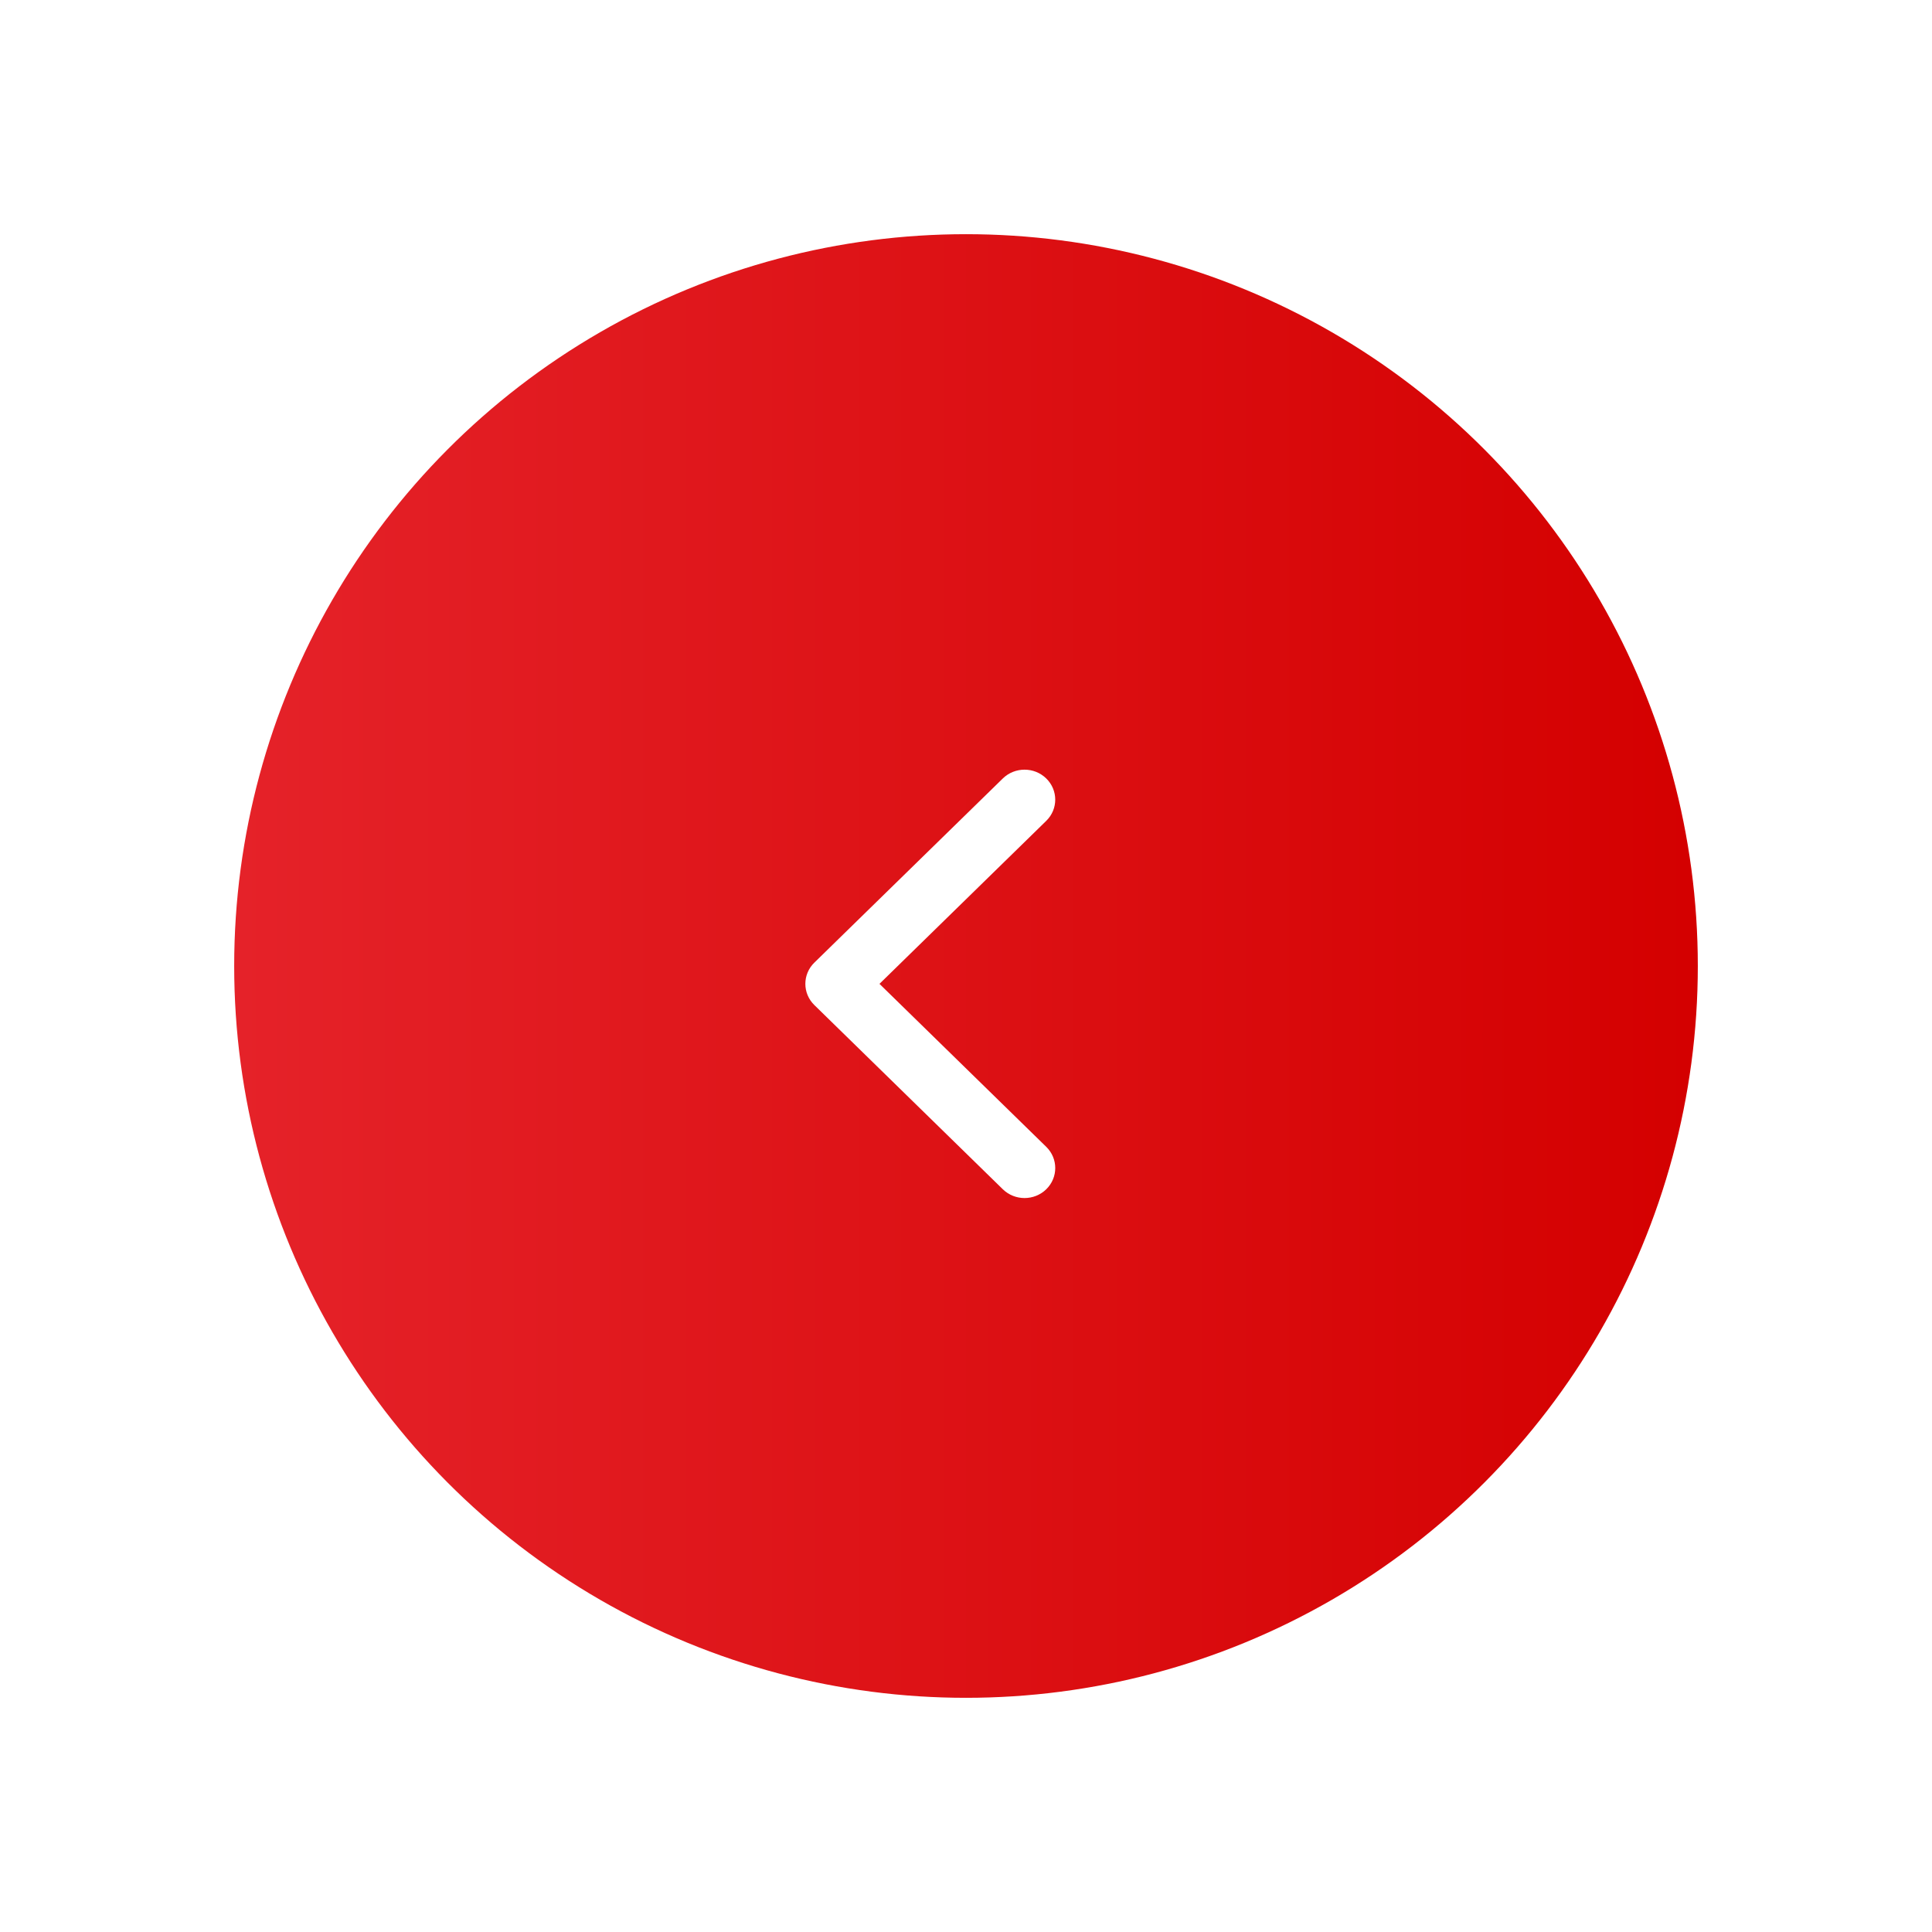 <svg width="66" height="66" viewBox="0 0 66 66" fill="none" xmlns="http://www.w3.org/2000/svg">
<g id="boutton_retour" filter="url(#filter0_d_353_690)">
<circle id="Ellipse 12" cx="33" cy="27" r="25" fill="url(#paint0_linear_353_690)"/>
<path id="Vector" d="M27.512 27.61C27.512 27.872 27.615 28.134 27.819 28.334L34.258 34.627C34.668 35.027 35.332 35.027 35.742 34.627C36.151 34.227 36.151 33.578 35.742 33.178L30.044 27.61L35.741 22.042C36.151 21.642 36.151 20.993 35.741 20.593C35.332 20.193 34.668 20.193 34.258 20.593L27.819 26.885C27.614 27.085 27.512 27.348 27.512 27.61Z" fill="white"/>
</g>
<defs>
<filter id="filter0_d_353_690" x="0" y="0" width="66" height="66" filterUnits="userSpaceOnUse" color-interpolation-filters="sRGB">
<feFlood flood-opacity="0" result="BackgroundImageFix"/>
<feColorMatrix in="SourceAlpha" type="matrix" values="0 0 0 0 0 0 0 0 0 0 0 0 0 0 0 0 0 0 127 0" result="hardAlpha"/>
<feOffset dy="6"/>
<feGaussianBlur stdDeviation="4"/>
<feComposite in2="hardAlpha" operator="out"/>
<feColorMatrix type="matrix" values="0 0 0 0 0 0 0 0 0 0 0 0 0 0 0 0 0 0 0.25 0"/>
<feBlend mode="normal" in2="BackgroundImageFix" result="effect1_dropShadow_353_690"/>
<feBlend mode="normal" in="SourceGraphic" in2="effect1_dropShadow_353_690" result="shape"/>
</filter>
<linearGradient id="paint0_linear_353_690" x1="58" y1="2" x2="8" y2="2" gradientUnits="userSpaceOnUse">
<stop stop-color="#D40000"/>
<stop offset="1" stop-color="#E52229"/>
</linearGradient>
</defs>
</svg>
